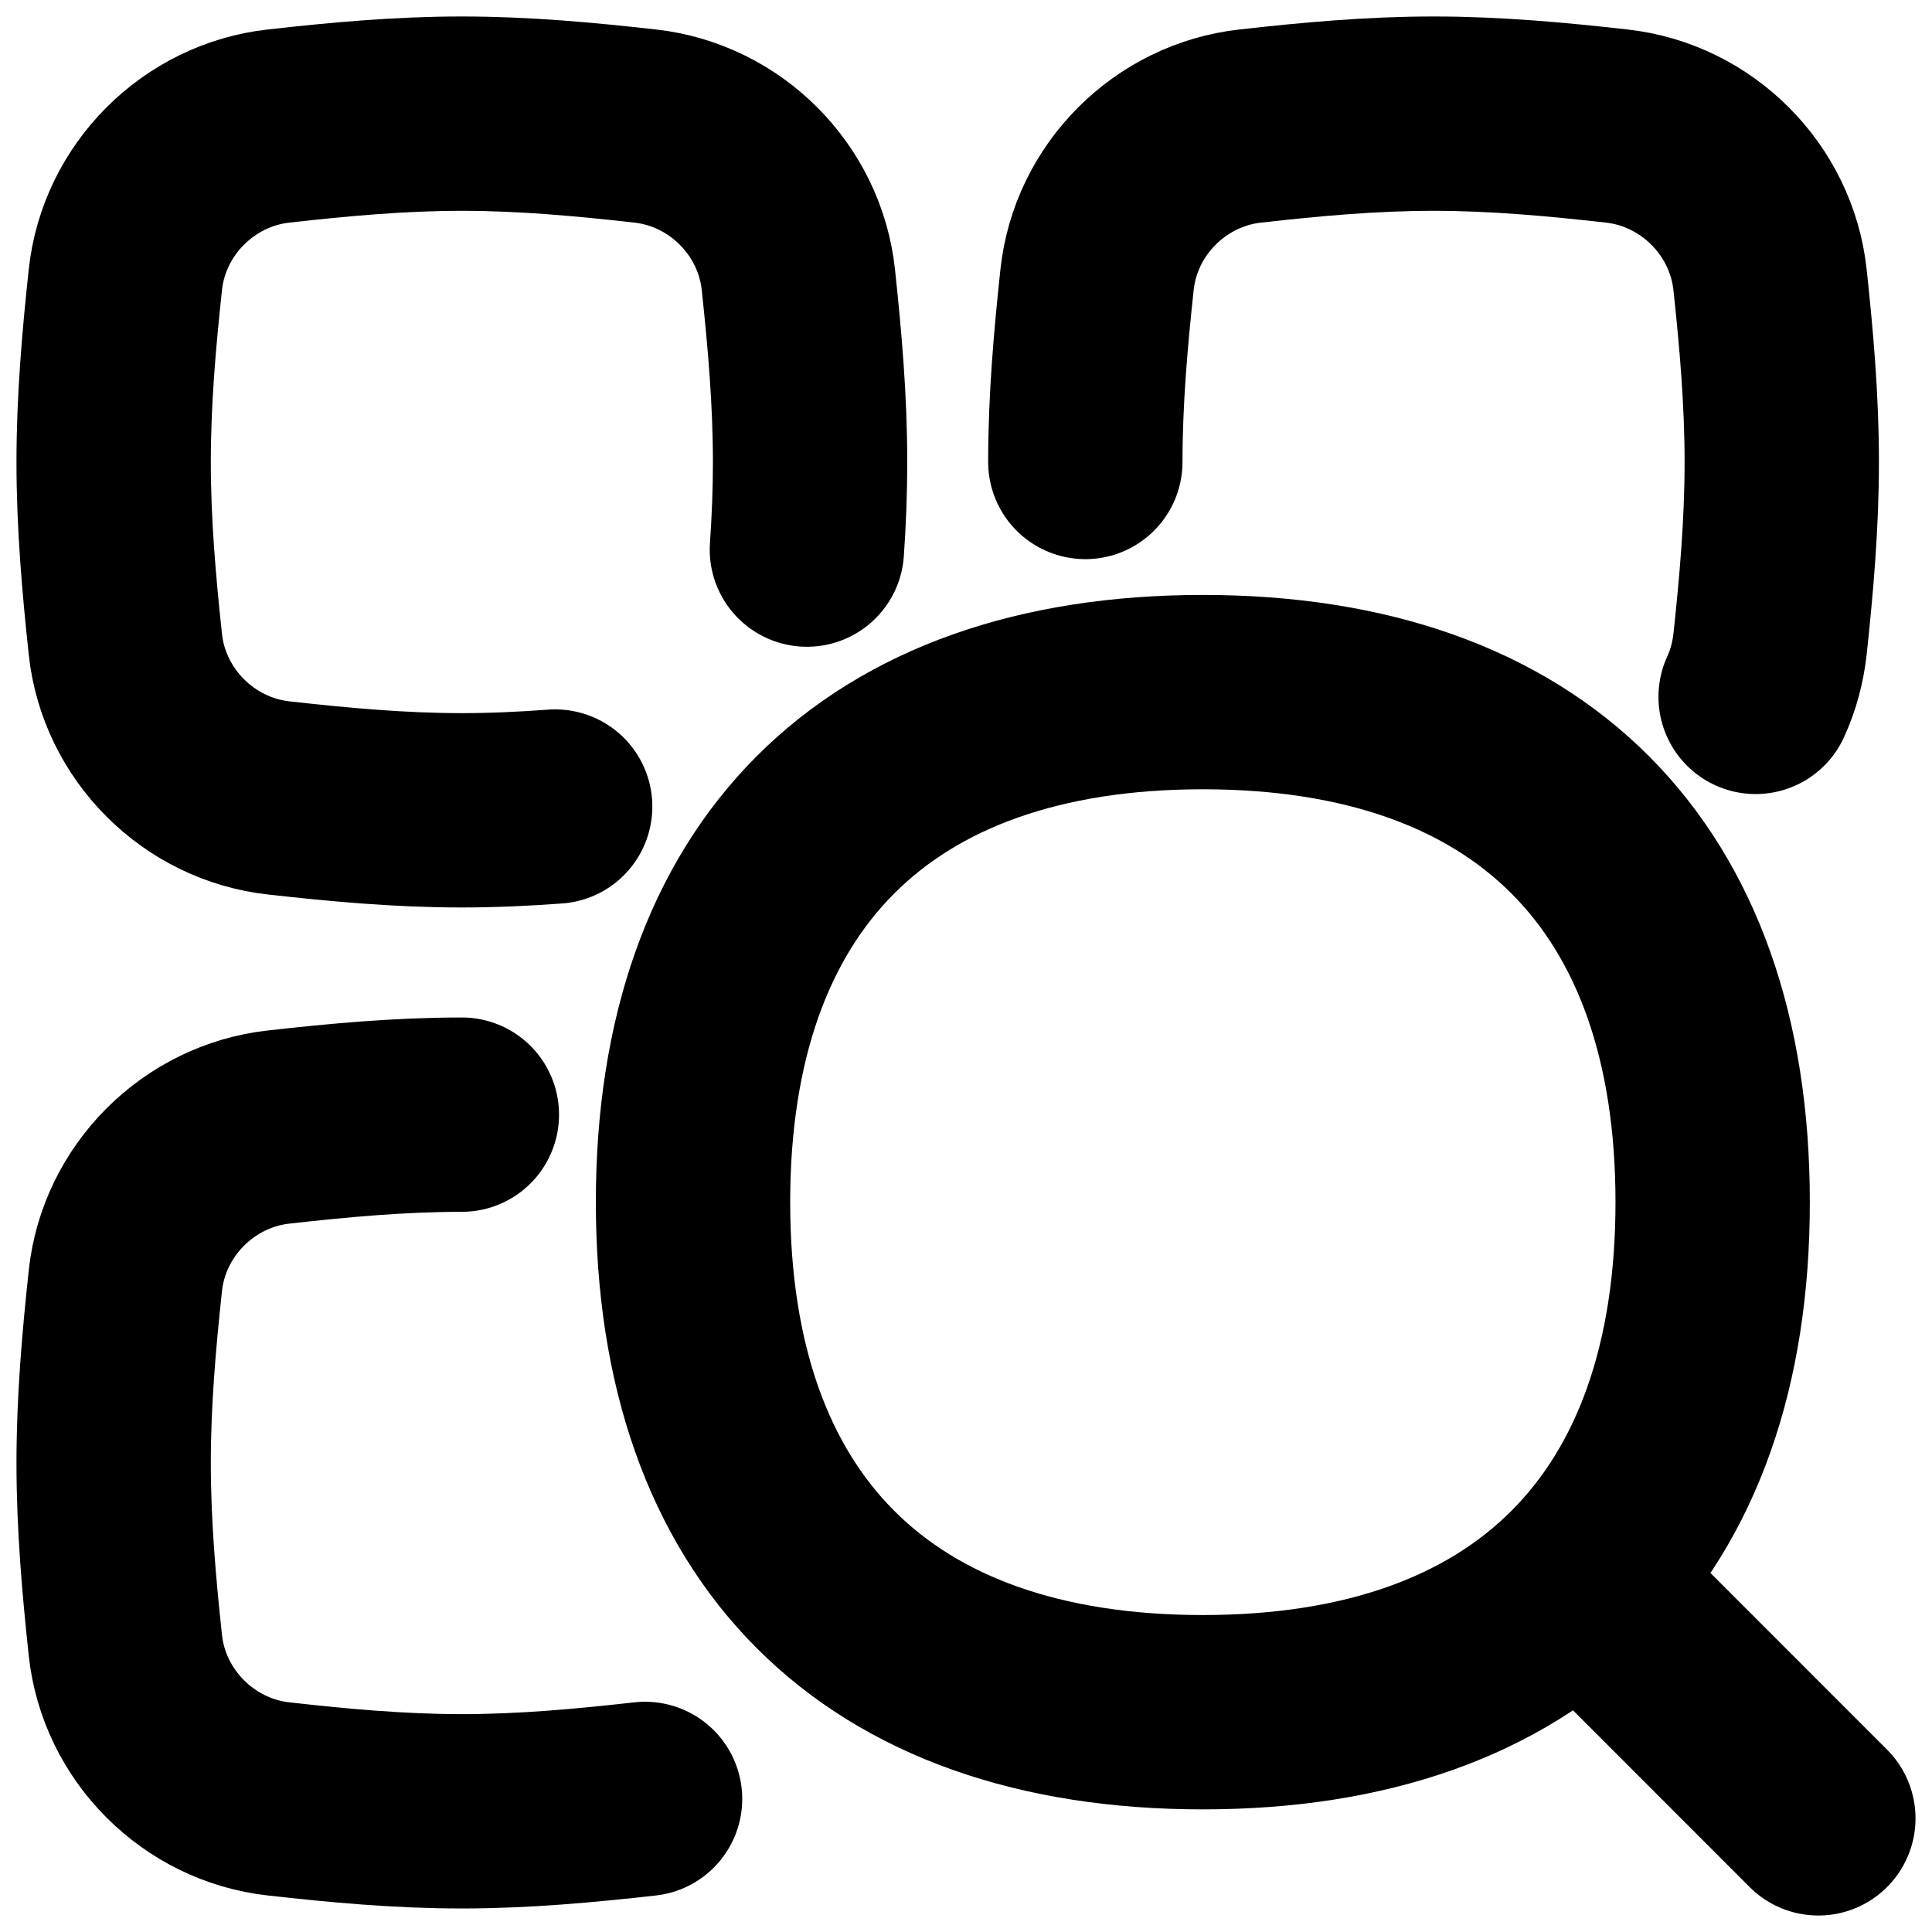 <svg width="17" height="17" viewBox="0 0 17 17" fill="none" xmlns="http://www.w3.org/2000/svg">
<path d="M16 16L13.941 13.94" stroke="black" stroke-width="1.71" stroke-linecap="round" stroke-linejoin="round"/>
<path d="M4.885 7.097C4.614 7.117 4.34 7.13 4.064 7.13C3.515 7.13 2.977 7.08 2.452 7.021C1.747 6.943 1.178 6.374 1.103 5.668C1.047 5.146 1 4.611 1 4.065C1 3.519 1.047 2.984 1.103 2.462C1.178 1.756 1.747 1.187 2.452 1.109C2.977 1.05 3.515 1 4.064 1C4.613 1 5.151 1.05 5.676 1.109C6.382 1.187 6.95 1.756 7.025 2.462C7.081 2.984 7.128 3.519 7.128 4.065C7.128 4.324 7.118 4.581 7.1 4.836" stroke="black" stroke-width="1.71" stroke-linecap="round" stroke-linejoin="round"/>
<path d="M4.064 9.808C3.515 9.808 2.977 9.858 2.452 9.917C1.747 9.995 1.178 10.564 1.103 11.27C1.047 11.792 1 12.327 1 12.873C1 13.419 1.047 13.954 1.103 14.476C1.178 15.182 1.747 15.751 2.452 15.829C2.977 15.888 3.515 15.938 4.064 15.938C4.613 15.938 5.151 15.888 5.676 15.829" stroke="black" stroke-width="1.71" stroke-linecap="round" stroke-linejoin="round"/>
<path d="M9.55 4.065C9.55 3.519 9.597 2.984 9.653 2.462C9.728 1.756 10.296 1.187 11.002 1.109C11.527 1.05 12.065 1 12.614 1C13.163 1 13.701 1.05 14.225 1.109C14.931 1.187 15.499 1.756 15.575 2.462C15.631 2.984 15.678 3.519 15.678 4.065C15.678 4.611 15.631 5.146 15.575 5.668C15.557 5.831 15.514 5.988 15.448 6.132" stroke="black" stroke-width="1.71" stroke-linecap="round" stroke-linejoin="round"/>
<path d="M10.584 15.066C13.455 15.066 15.07 13.45 15.07 10.578C15.07 7.706 13.455 6.09 10.584 6.09C7.713 6.09 6.098 7.706 6.098 10.578C6.098 13.45 7.713 15.066 10.584 15.066Z" stroke="black" stroke-width="1.71" stroke-linecap="round" stroke-linejoin="round"/>
</svg>
